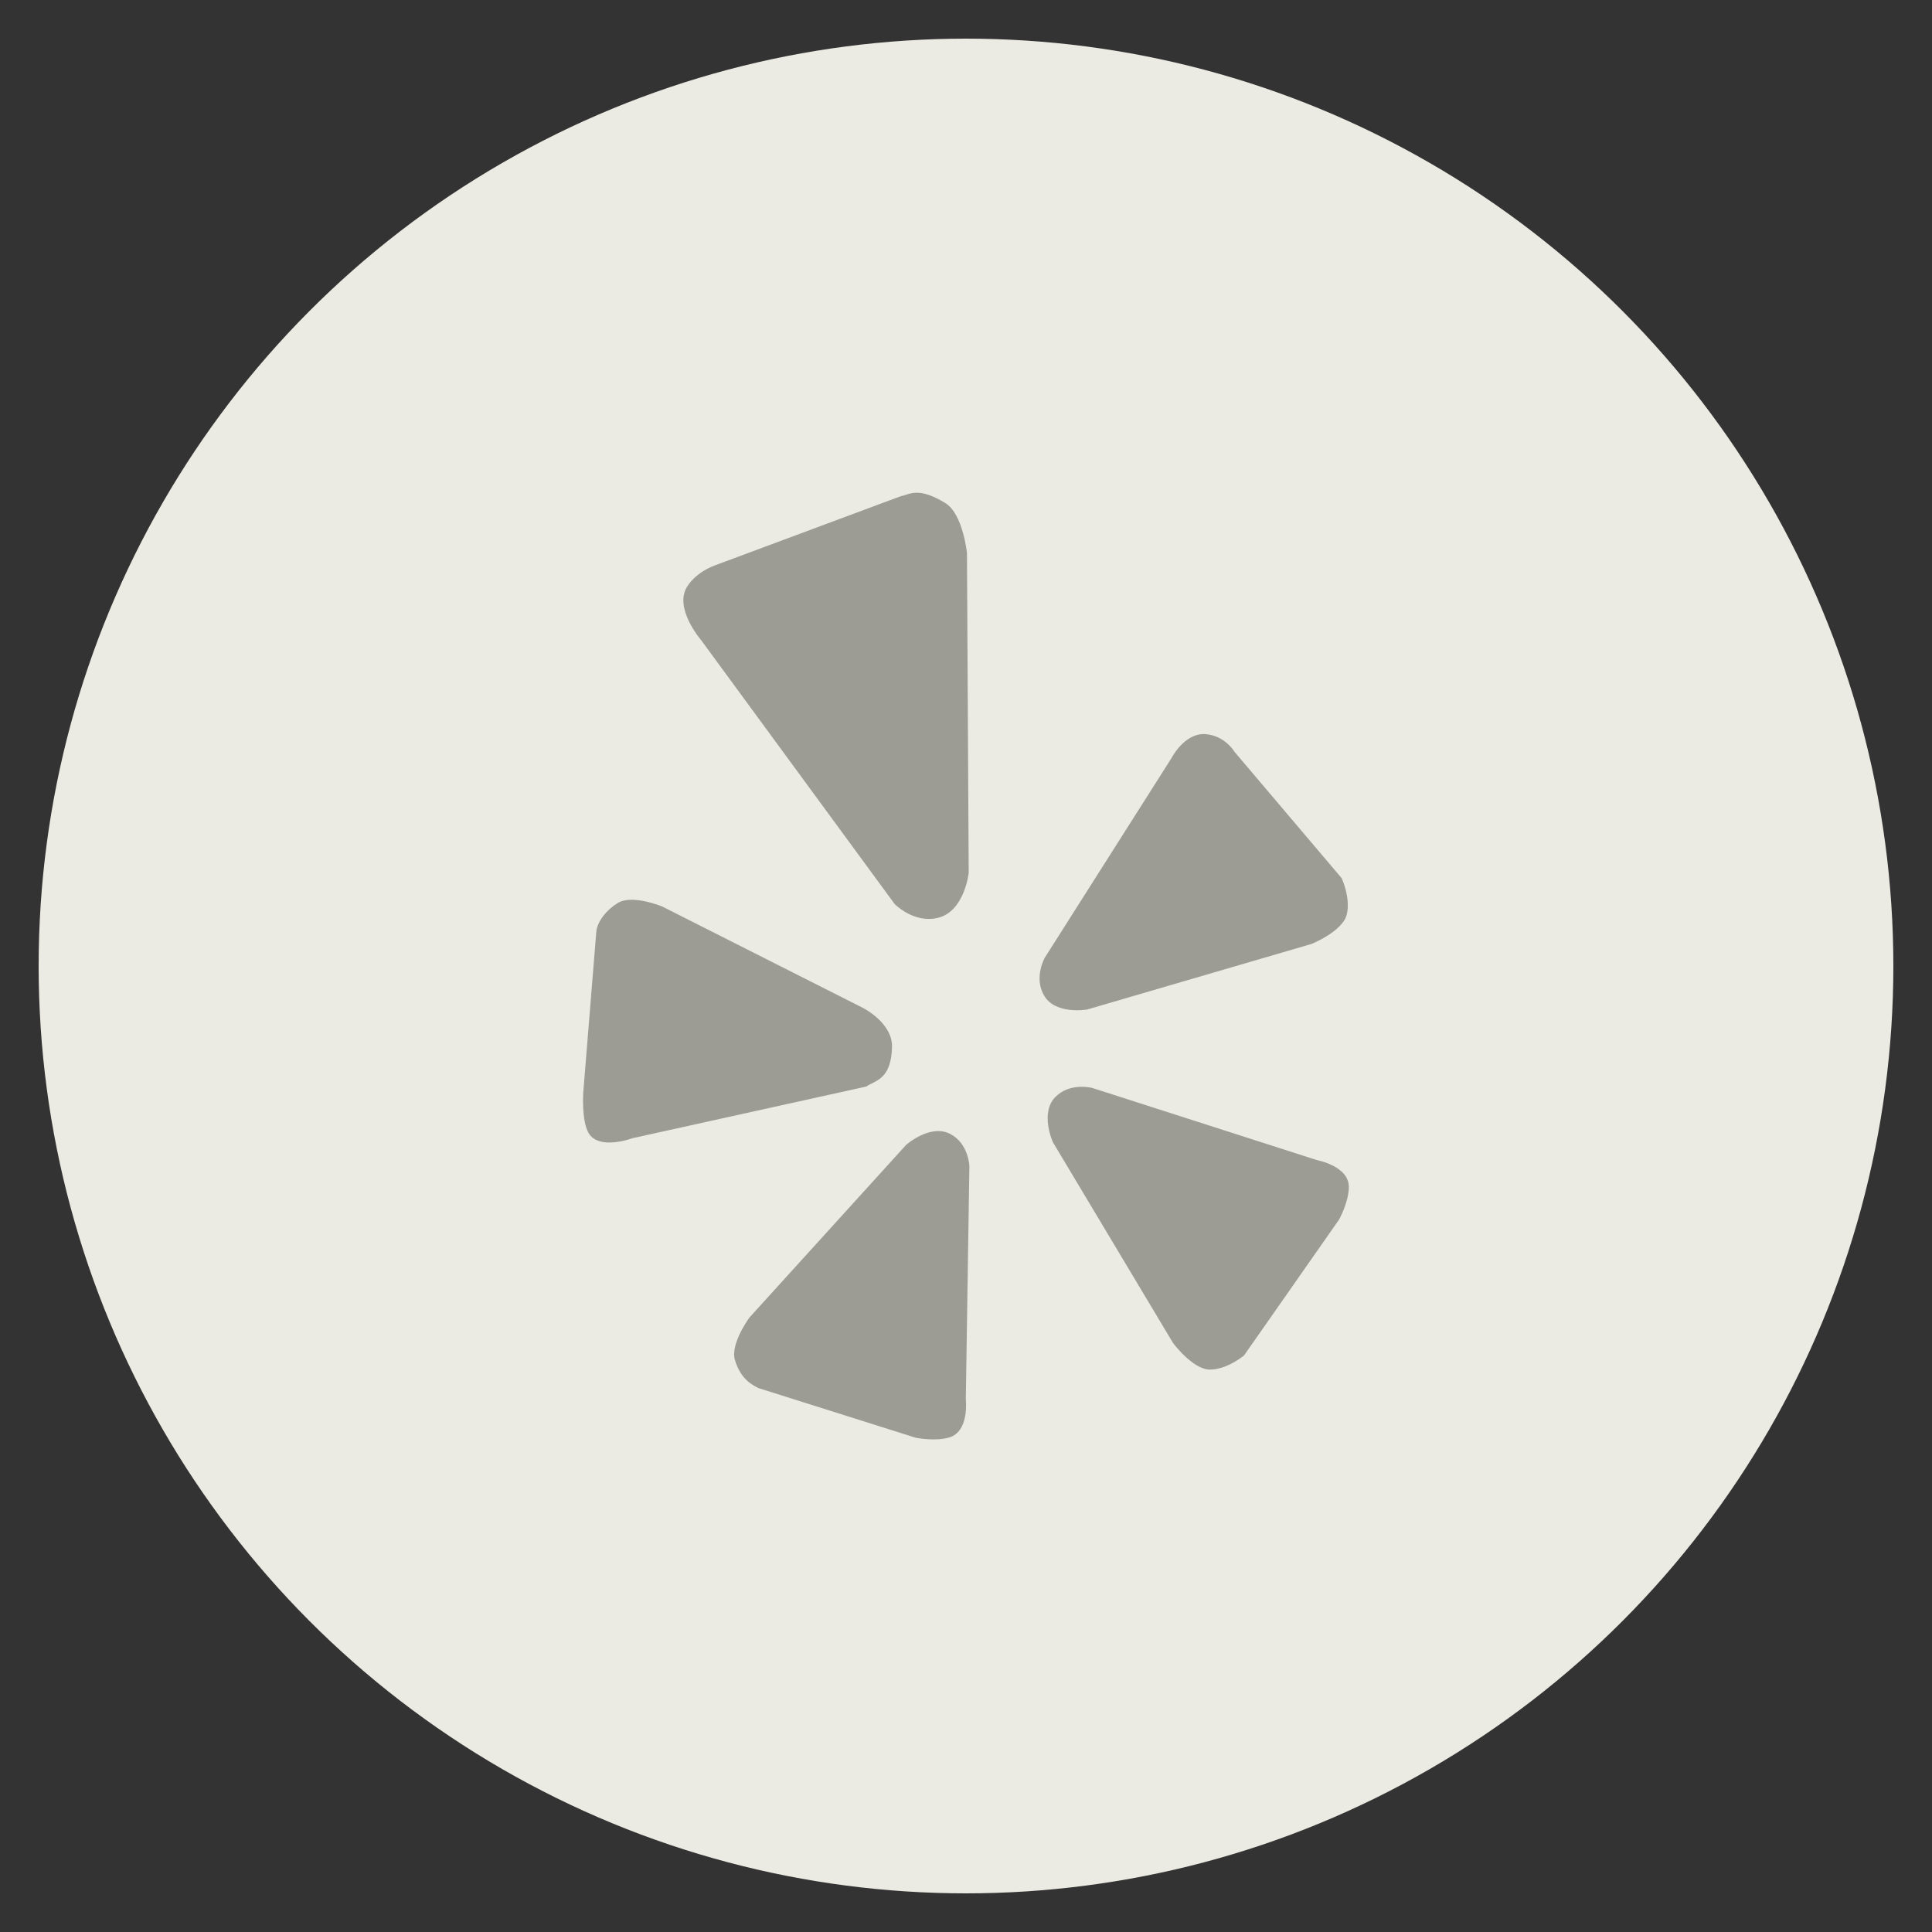 <svg xmlns="http://www.w3.org/2000/svg" class="custom-icon" version="1.1" viewBox="0 0 100 100" style="height:48;width:48"><rect x="0" y="0" width="100" height="100" fill="#333333" stroke="none"/><circle class="outer-shape" cx="50" cy="50" r="48" fill="rgb(235, 235, 227)"/><path class="inner-shape" transform="translate(25,25) scale(0.5)" d="M42.34 58.4c0.07-2.55-3.06-4.09-3.06-4.09L18.55 43.84c0 0-3.07-1.27-4.57-0.38 -1.14 0.68-2.15 1.9-2.25 2.98l-1.35 16.64c0 0-0.2 2.88 0.54 4.19 1.06 1.86 4.54 0.56 4.54 0.56l24.21-5.35C40.6 61.84 42.25 61.78 42.34 58.4zM42.61 43.58c0 0 1.98 2.05 4.5 1.43 2.74-0.67 3.17-4.65 3.17-4.65l-0.18-33.1c0 0-0.41-4.08-2.25-5.19C44.97 0.32 44.12 1.23 43.29 1.35L24 8.53c0 0-1.89 0.63-2.87 2.2 -1.4 2.23 1.43 5.51 1.43 5.51L42.61 43.58zM62.56 54.5l23.23-6.79c0 0 3.17-1.29 3.62-3.01 0.44-1.72-0.52-3.79-0.52-3.79L77.79 27.82c0 0-0.96-1.65-2.96-1.82 -2.2-0.19-3.56 2.48-3.56 2.48L58.15 49.15c0 0-1.16 2.06-0.06 3.92C59.28 55.09 62.56 54.5 62.56 54.5zM48.36 67.38c-2.08-1.07-4.56 1.14-4.56 1.14L27.59 86.38c0 0-2.02 2.73-1.51 4.41 0.48 1.57 1.29 2.35 2.42 2.9l16.28 5.14c0 0 1.97 0.41 3.47-0.02 2.12-0.61 1.73-3.94 1.73-3.94l0.37-24.17C50.35 70.69 50.26 68.36 48.36 67.38zM86.35 70.1l-23.29-7.48c0 0-2.28-0.6-3.8 0.93 -1.65 1.67-0.26 4.7-0.26 4.7l12.44 20.79c0 0 2.04 2.74 3.81 2.74 1.78 0 3.53-1.46 3.53-1.46l9.84-14.07c0 0 0.99-1.78 1.01-3.33C89.68 70.71 86.35 70.1 86.35 70.1z" fill="rgb(156, 156, 148)"/></svg>